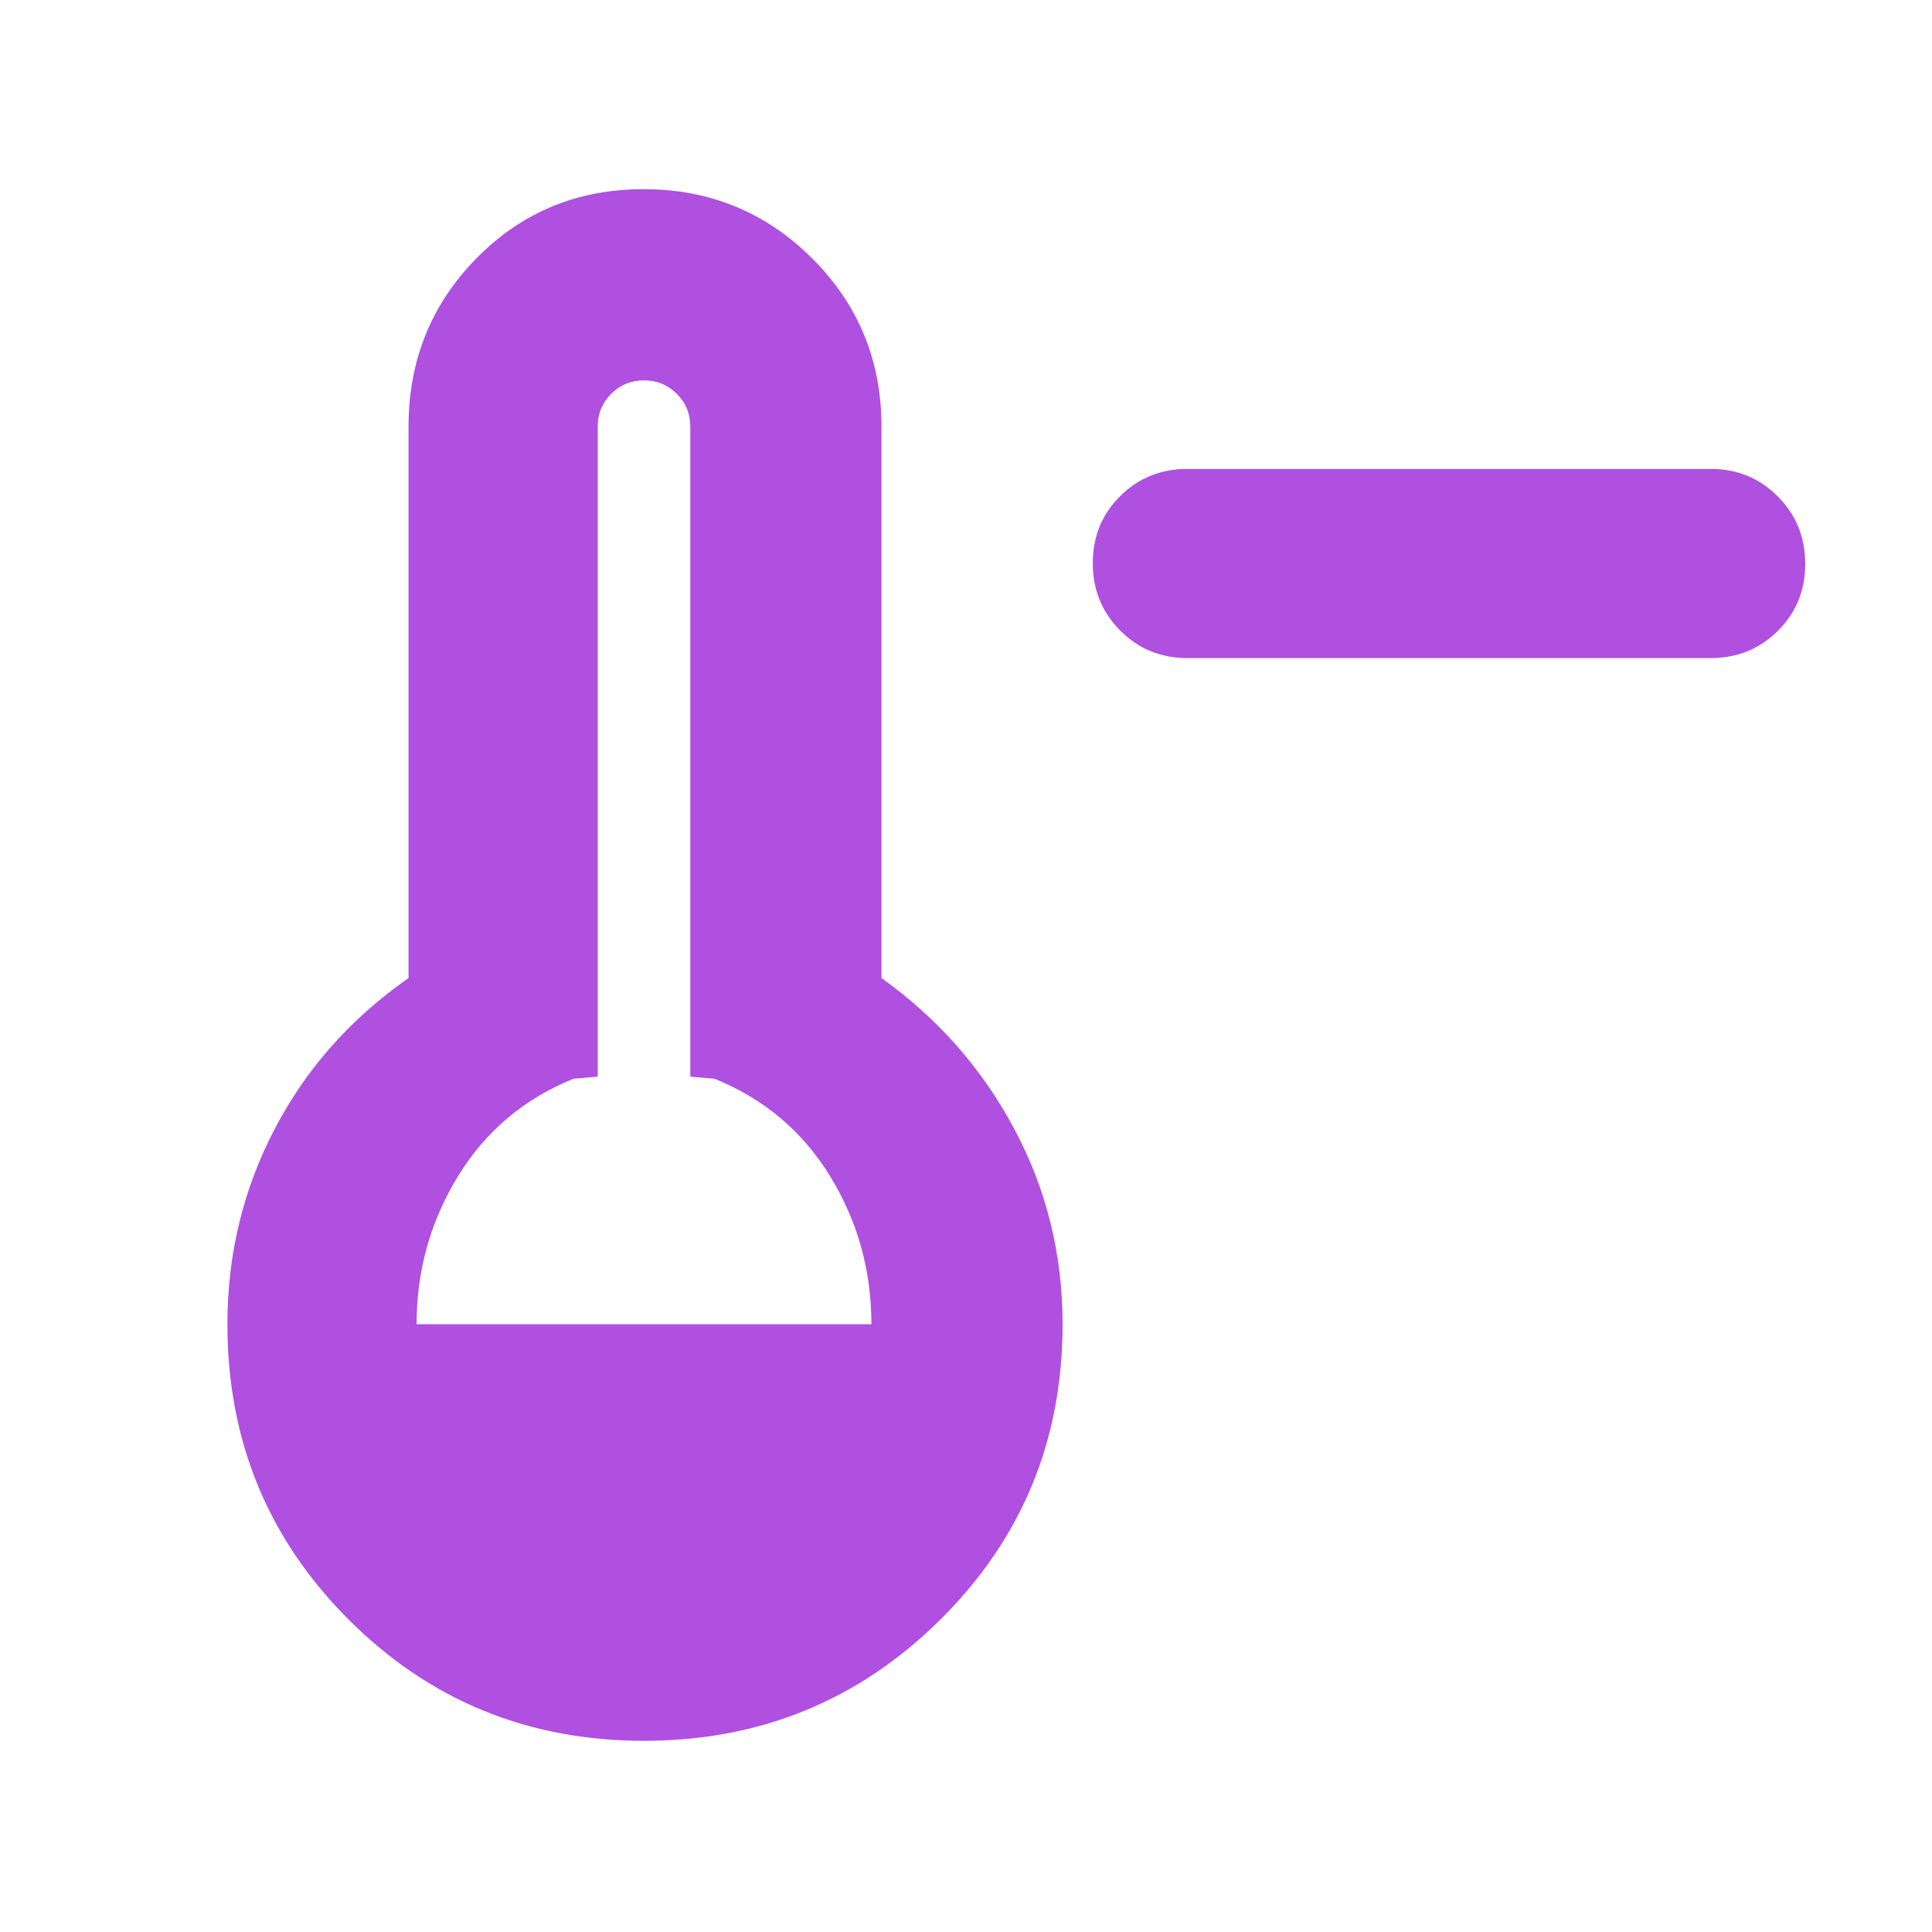 <svg xmlns="http://www.w3.org/2000/svg" height="48" viewBox="0 -960 960 960" width="48"><path fill="rgb(175, 80, 225)" d="M590-633q-19.75 0-33.37-13.68Q543-660.35 543-680.18q0-19.82 13.63-33.32Q570.25-727 590-727h260q19.75 0 33.38 13.68Q897-699.65 897-679.82q0 19.82-13.62 33.32Q869.75-633 850-633H590ZM320-95q-86.53 0-146.76-60.24Q113-215.47 113-302q0-52.1 23.5-97.05Q160-444 203-474v-274q0-49.33 33.76-83.67 33.77-34.33 83-34.33 49.24 0 83.74 34.33Q438-797.33 438-748v274q42 30 66 74.95T528-302q0 86.53-60.73 146.76Q406.53-95 320-95ZM207-302h226q0-40-20.5-73.5T355-424l-12-1v-323q0-9.6-6.7-16.3-6.7-6.7-16.3-6.7-9.6 0-16.3 6.7-6.7 6.7-6.7 16.3v323l-12 1q-37 15-57.5 48.59Q207-341.81 207-302Z"/></svg>